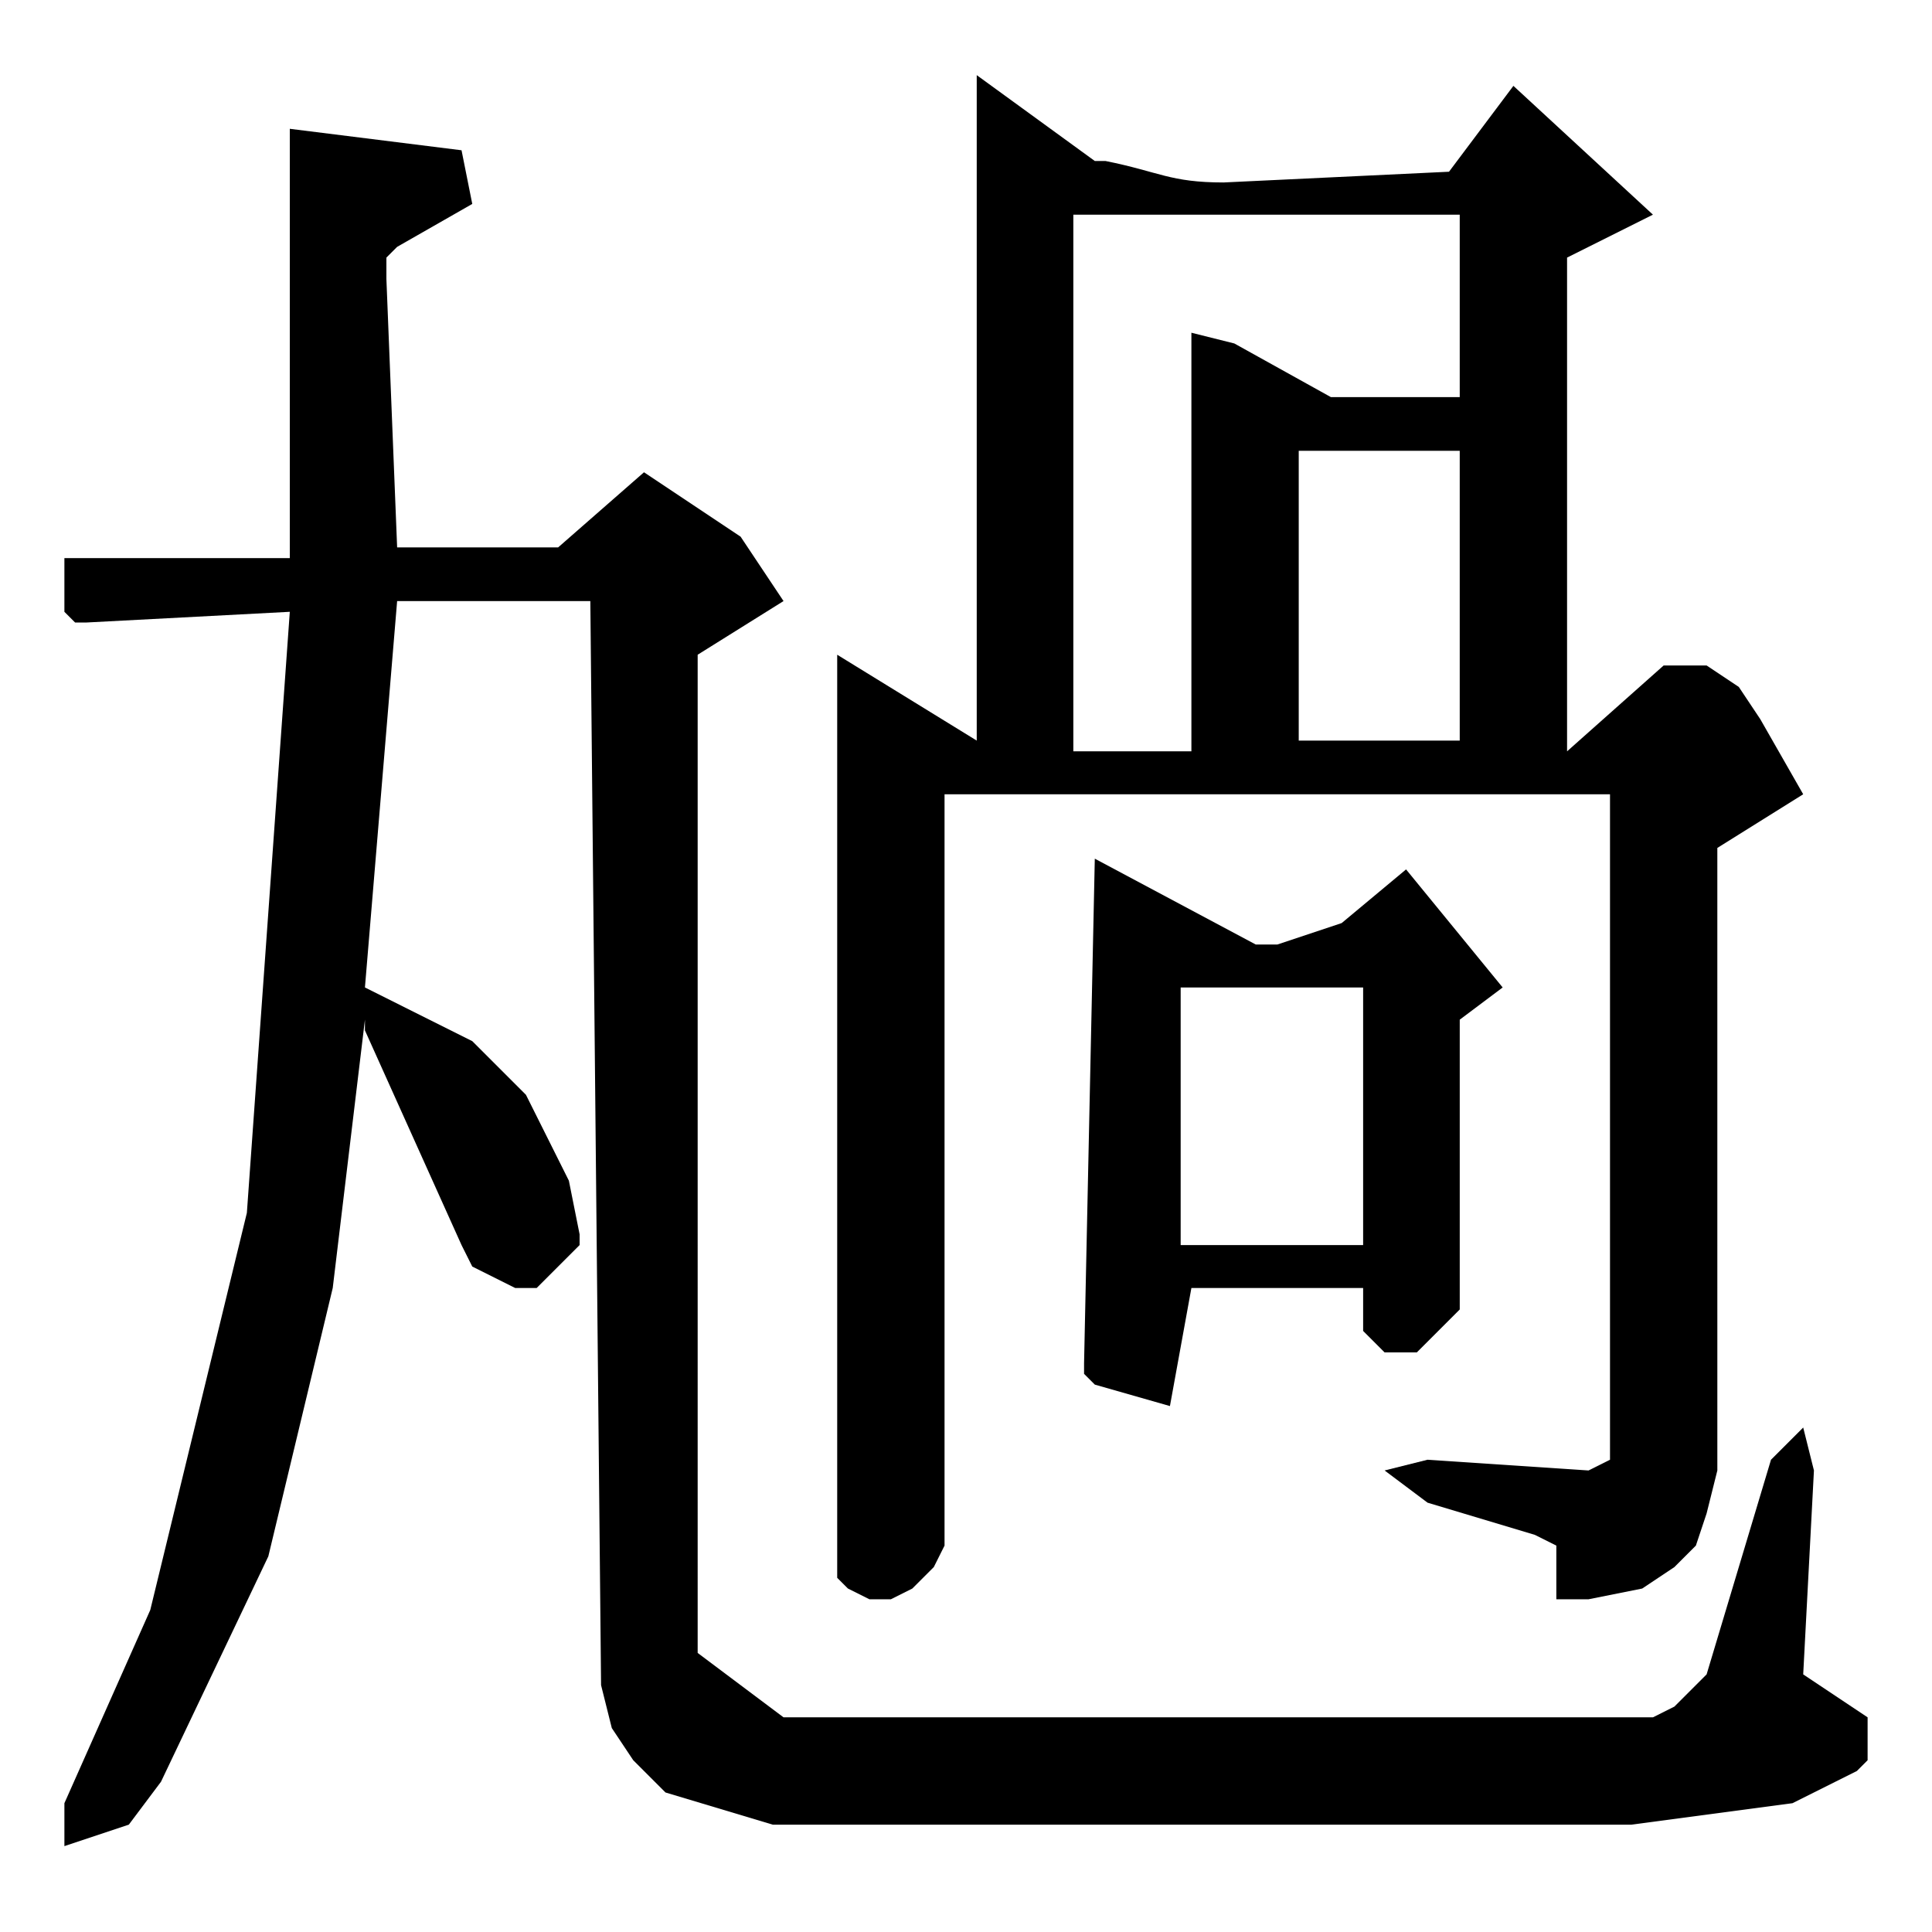 <?xml version="1.0" encoding="utf-8"?>
<!-- Generator: Adobe Illustrator 22.0.1, SVG Export Plug-In . SVG Version: 6.00 Build 0)  -->
<svg version="1.1" id="レイヤー_1" xmlns="http://www.w3.org/2000/svg" xmlns:xlink="http://www.w3.org/1999/xlink" x="0px"
	 y="0px" viewBox="0 0 18 18" style="enable-background:new 0 0 18 18;" xml:space="preserve">
<path d="M11,9.2h1.7v2.4H11V9.2z M10.2,8l-0.1,4.7l0,0.1l0.1,0.1l0.7,0.2l0.2-1.1l0.1,0l1.5,0l0,0.3l0,0.1l0.1,0.1l0.1,0.1l0.2,0
	l0.1,0l0.1-0.1l0.1-0.1l0.1-0.1l0.1-0.1l0-2.7L14,9.2l-0.9-1.1l-0.6,0.5l-0.3,0.1l-0.3,0.1l-0.2,0L10.2,8z M2.7,1.2l0,4H0.6l0,0.3
	l0,0.2l0.1,0.1l0.1,0l1.9-0.1l-0.4,5.6L1.4,15l-0.8,1.8v0.4l0.3-0.1L1.2,17l0.3-0.4l1-2.1L3.1,12l0.3-2.5l0,0.1l0.9,2l0.1,0.2
	l0.2,0.1l0.2,0.1l0.2,0l0.1-0.1l0.1-0.1l0.1-0.1l0.1-0.1v-0.1l-0.1-0.5l-0.4-0.8L4.4,9.7L3.4,9.2l0.3-3.6h1.8l0.1,10.1l0.1,0.4
	l0.2,0.3l0.2,0.2l0.1,0.1l1,0.3l8,0l1.5-0.2l0.4-0.2l0.2-0.1l0.1-0.1l0-0.1l0-0.1l0-0.1v-0.1l-0.6-0.4l0.1-1.9l-0.1-0.4l-0.3,0.3
	l-0.6,2l-0.2,0.2l-0.1,0.1L15.4,16l-8.1,0l-0.8-0.6V6.1l0.8-0.5L6.9,5L6,4.4L5.2,5.1L5,5.1L3.7,5.1L3.6,2.6l0-0.1l0-0.1l0.1-0.1
	l0.7-0.4L4.3,1.4L2.7,1.2z M12.1,4.2h1.5v2.7h-1.5V4.2z M10.1,2h3.5v1.7h-1.1l-0.1,0l-0.9-0.5l-0.4-0.1v3.9h-1.1V2z M9.1,0.7v6.2
	L7.8,6.1v8.6l0.1,0.1l0.2,0.1l0.1,0l0.1,0l0.2-0.1l0.1-0.1l0.1-0.1l0.1-0.2l0-7h6.2v6.2l-0.2,0.1l-1.5-0.1l-0.4,0.1l0.4,0.3l1,0.3
	l0.2,0.1v0.5h0.3l0.5-0.1l0.3-0.2l0.2-0.2l0.1-0.3l0.1-0.4L16,7.9l0.8-0.5l-0.4-0.7l-0.2-0.3l-0.3-0.2l-0.1,0l-0.2,0l-0.1,0L14.6,7
	V2.4L15.4,2l-1.3-1.2l-0.6,0.8l-2.1,0.1c-0.5,0-0.6-0.1-1.1-0.2h-0.1L9.1,0.7z"/>
</svg>

